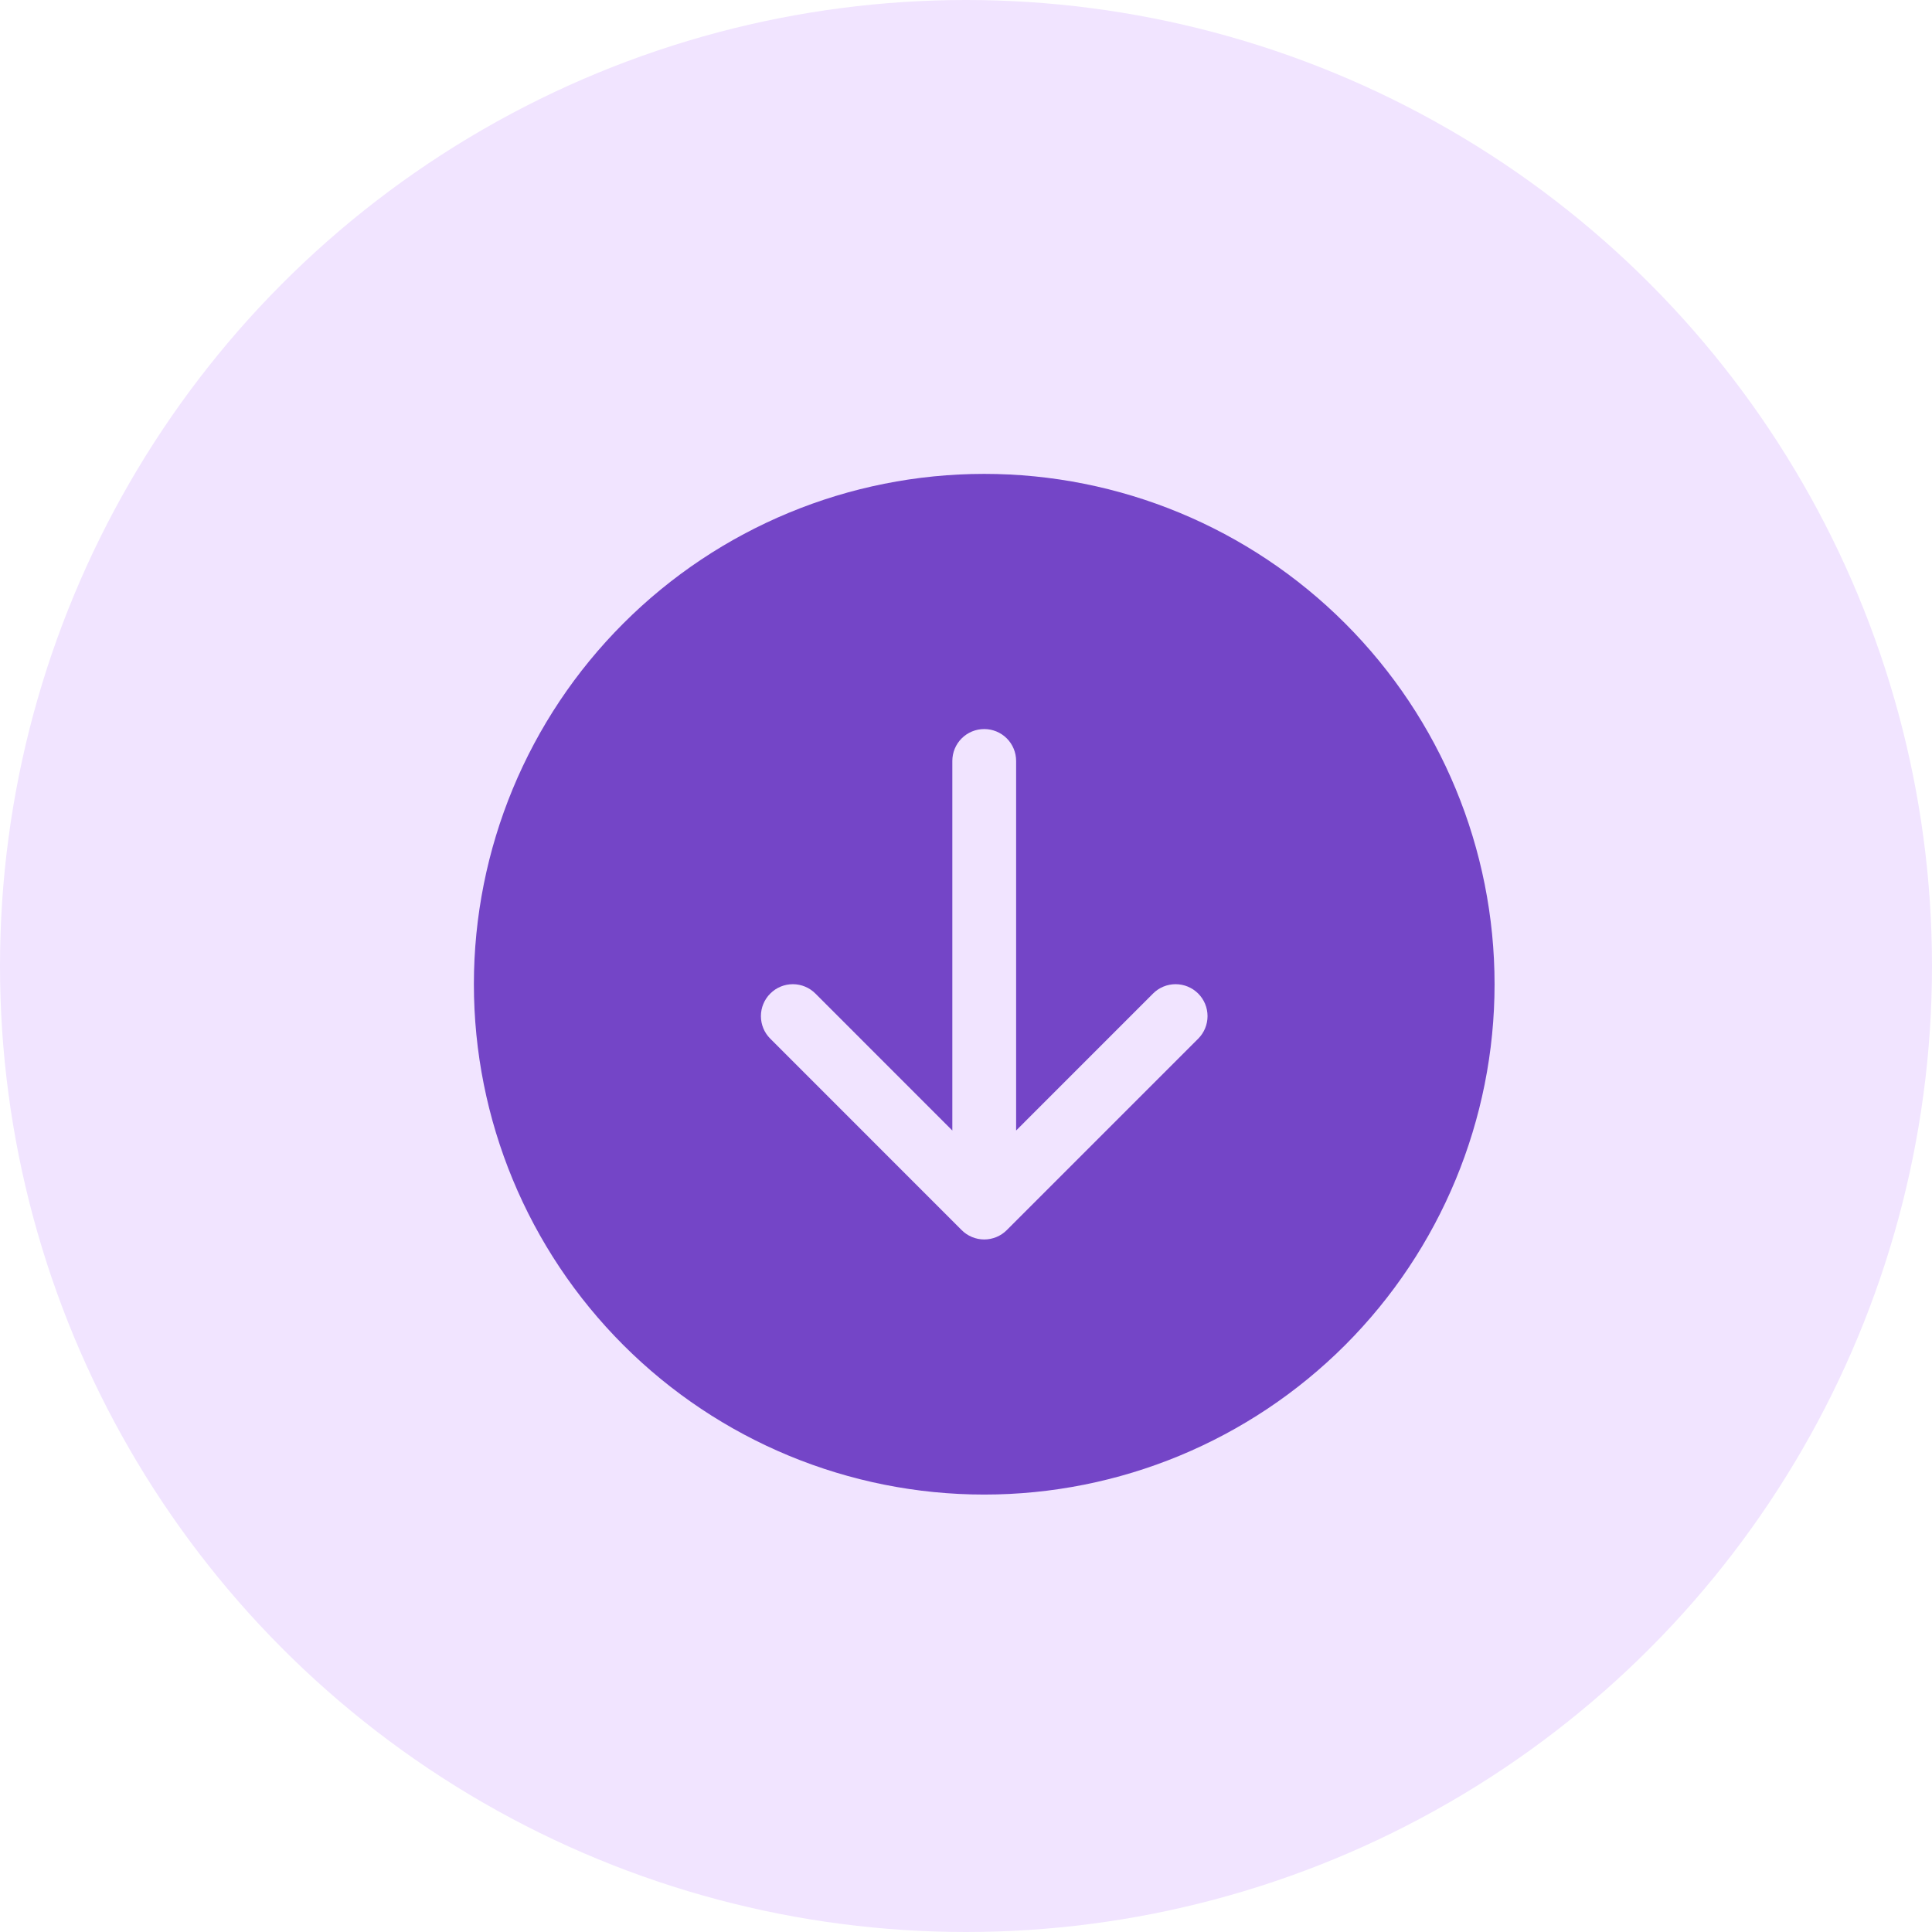 <svg width="53" height="53" viewBox="0 0 53 53" fill="none" xmlns="http://www.w3.org/2000/svg">
<circle cx="26.5" cy="26.5" r="26.5" fill="#F1E4FF"/>
<path d="M41 27C41 30.713 39.525 34.274 36.9 36.9C34.274 39.525 30.713 41 27 41C23.287 41 19.726 39.525 17.101 36.9C14.475 34.274 13 30.713 13 27C13 23.287 14.475 19.726 17.101 17.101C19.726 14.475 23.287 13 27 13C30.713 13 34.274 14.475 36.9 17.101C39.525 19.726 41 23.287 41 27ZM27.875 20.875C27.875 20.643 27.783 20.42 27.619 20.256C27.455 20.092 27.232 20 27 20C26.768 20 26.545 20.092 26.381 20.256C26.217 20.42 26.125 20.643 26.125 20.875V31.013L22.369 27.256C22.205 27.091 21.982 26.999 21.75 26.999C21.518 26.999 21.295 27.091 21.131 27.256C20.966 27.42 20.874 27.643 20.874 27.875C20.874 28.107 20.966 28.33 21.131 28.494L26.381 33.745C26.462 33.826 26.558 33.891 26.665 33.935C26.771 33.979 26.885 34.002 27 34.002C27.115 34.002 27.229 33.979 27.335 33.935C27.442 33.891 27.538 33.826 27.619 33.745L32.87 28.494C33.034 28.33 33.126 28.107 33.126 27.875C33.126 27.643 33.034 27.42 32.87 27.256C32.705 27.091 32.482 26.999 32.25 26.999C32.018 26.999 31.795 27.091 31.631 27.256L27.875 31.013V20.875Z" fill="#7445C7"/>
</svg>
